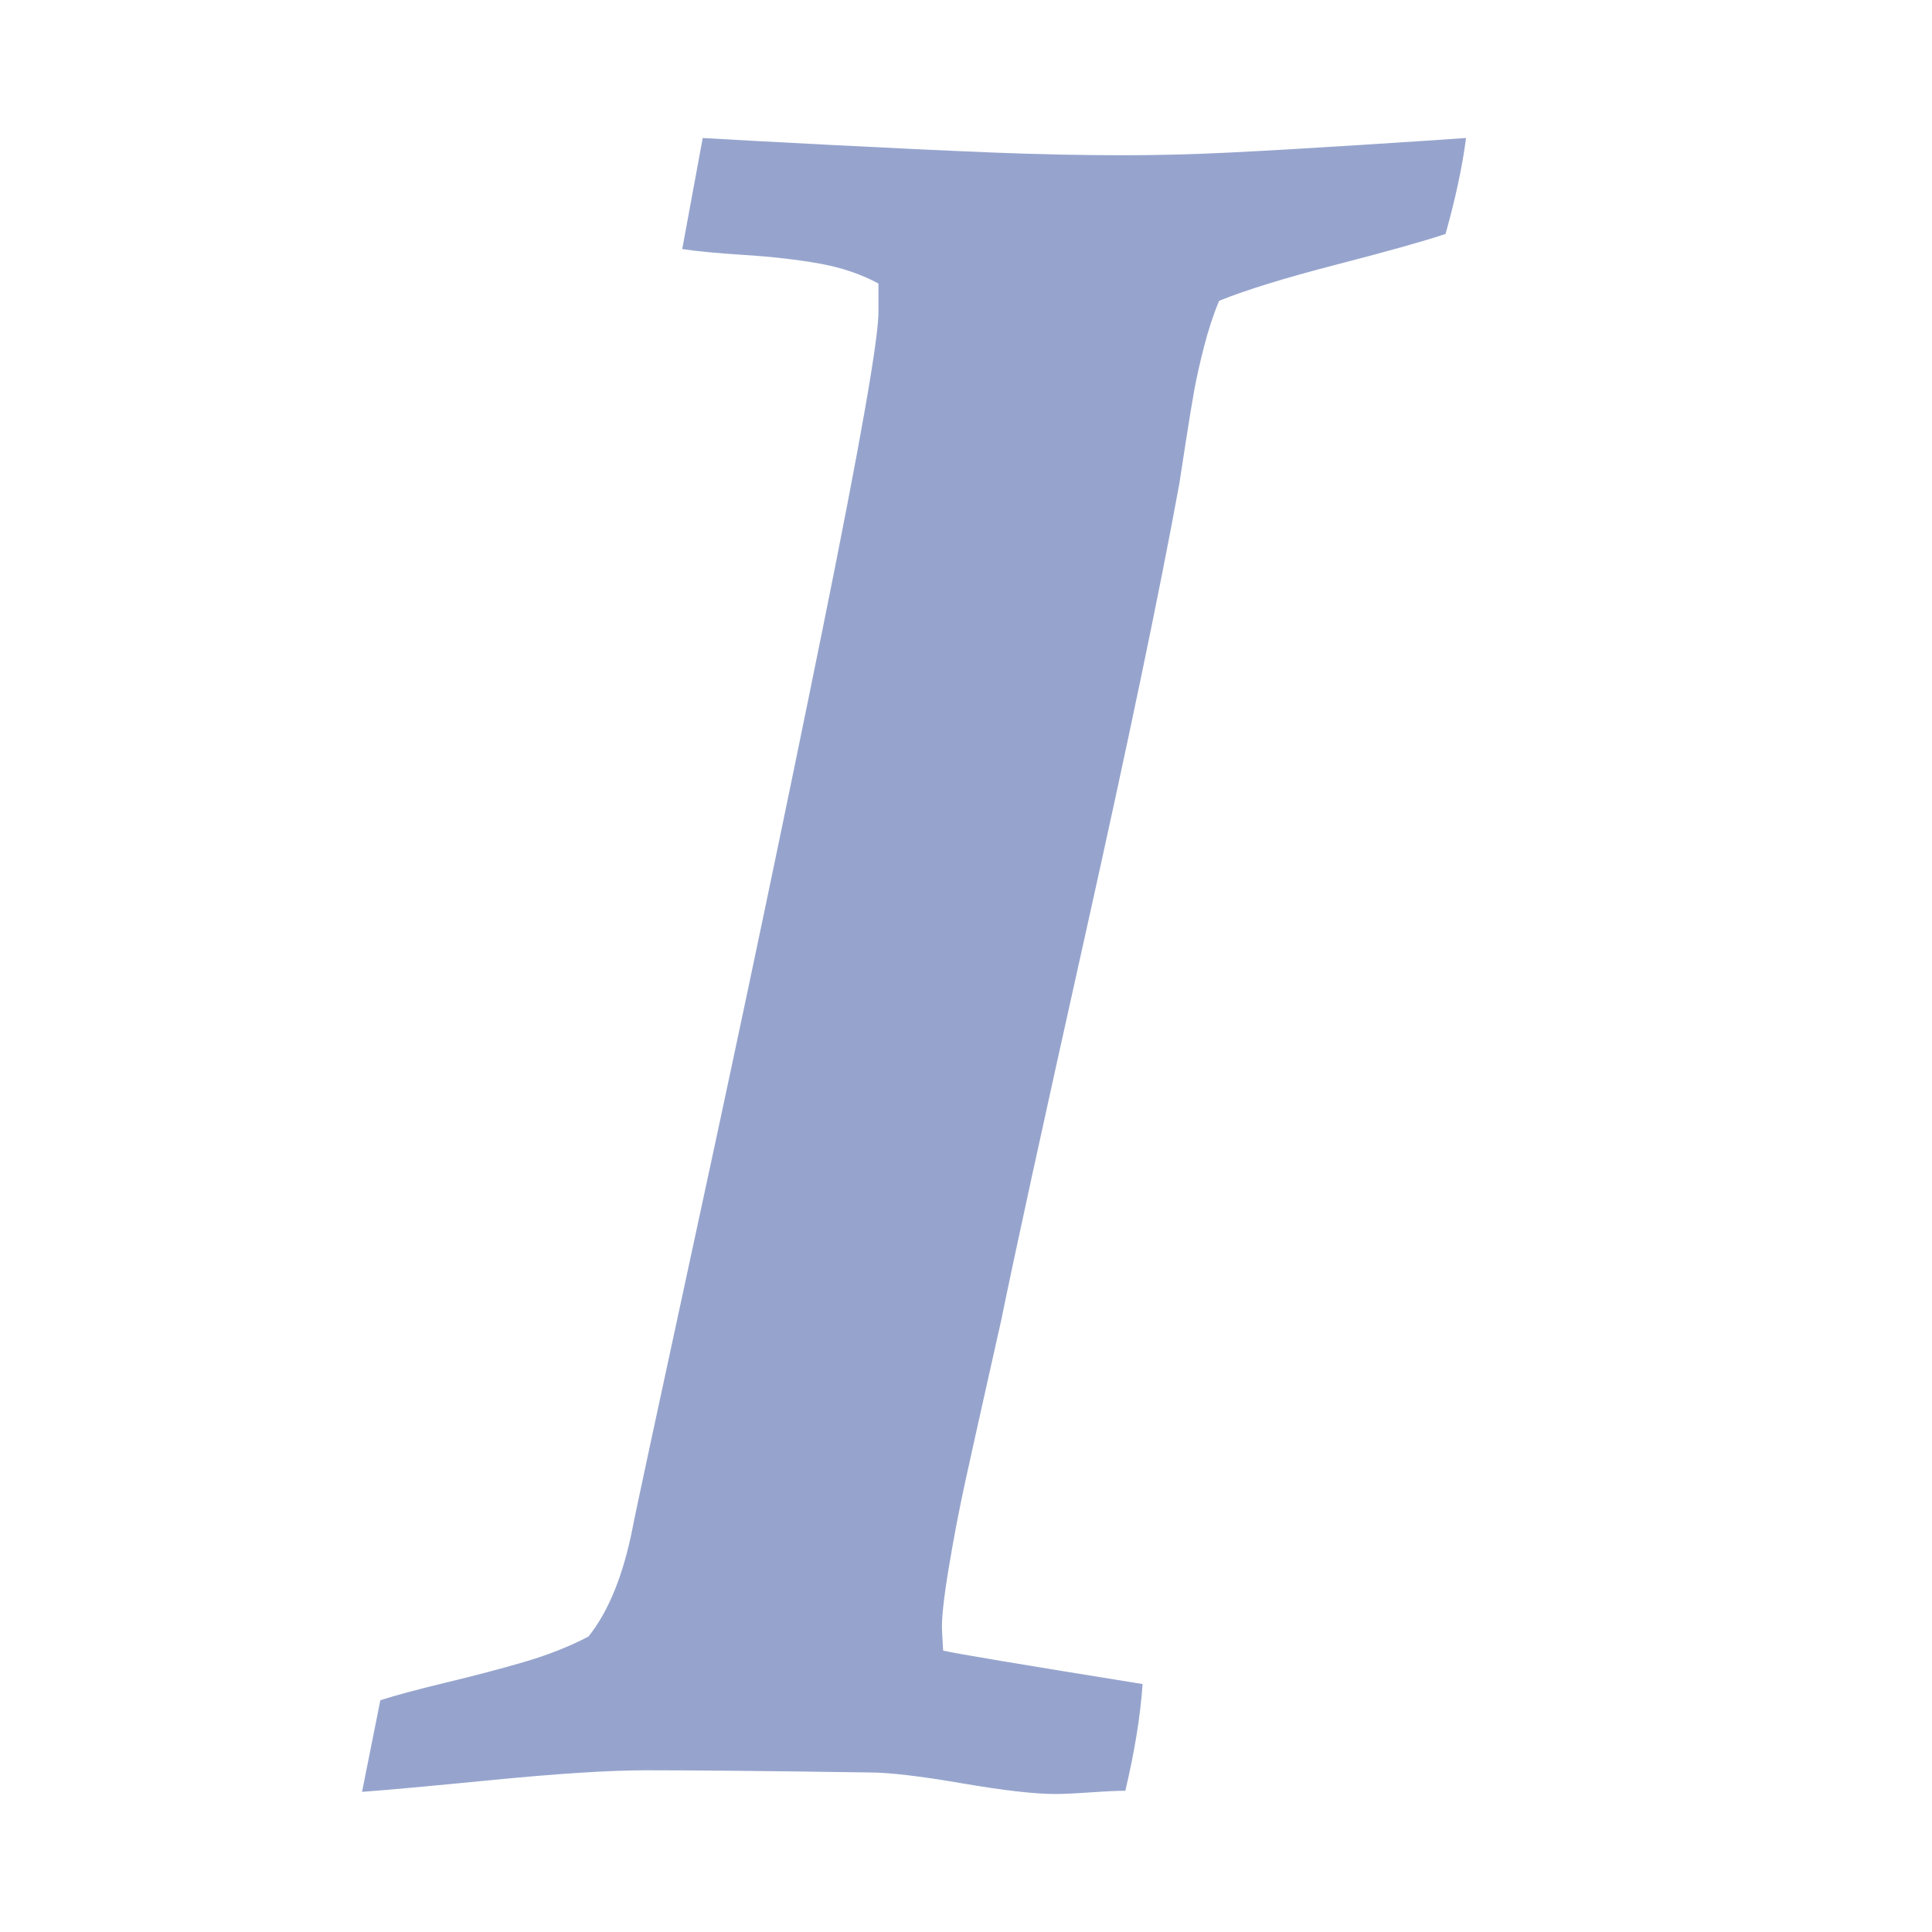 <?xml version="1.0" standalone="no"?><!DOCTYPE svg PUBLIC "-//W3C//DTD SVG 1.1//EN" "http://www.w3.org/Graphics/SVG/1.1/DTD/svg11.dtd"><svg t="1613973513102" class="icon" viewBox="0 0 1024 1024" version="1.1" xmlns="http://www.w3.org/2000/svg" p-id="1676" fill="#96a4cd" width="128" height="128" xmlns:xlink="http://www.w3.org/1999/xlink"><defs><style type="text/css"></style></defs><path d="M191.883 949.714l9.714-48.571q12.571-4 35.143-9.429t41.143-10.857T311.883 867.429q16-20 23.429-57.714 0.571-4 35.429-165.143t65.143-310.571T465.598 164.571v-14.286q-13.714-7.429-31.143-10.571t-39.714-4.571-33.143-3.143l10.857-58.857q18.857 1.143 68.571 3.714t85.429 4T595.312 82.286q27.429 0 56.286-1.429t69.143-4 56.286-3.714q-2.857 22.286-10.857 50.857-17.143 5.714-58 16.286T646.169 159.429q-4.571 10.857-8 24.286t-5.143 22.857-4.286 26-3.714 24q-15.429 84.571-50 239.714T530.741 699.429q-1.143 5.143-7.429 33.143t-11.429 51.429-9.143 47.714-3.429 32.857l0.571 10.286q9.714 2.286 105.714 17.714-1.714 25.143-9.143 56.571-6.286 0-18.571 0.857T559.312 950.857q-16.571 0-49.714-5.714t-49.143-5.714q-78.857-1.143-117.714-1.143-29.143 0-81.714 5.143T191.883 949.714z" p-id="9632" fill="#96a4cd"></path></svg>